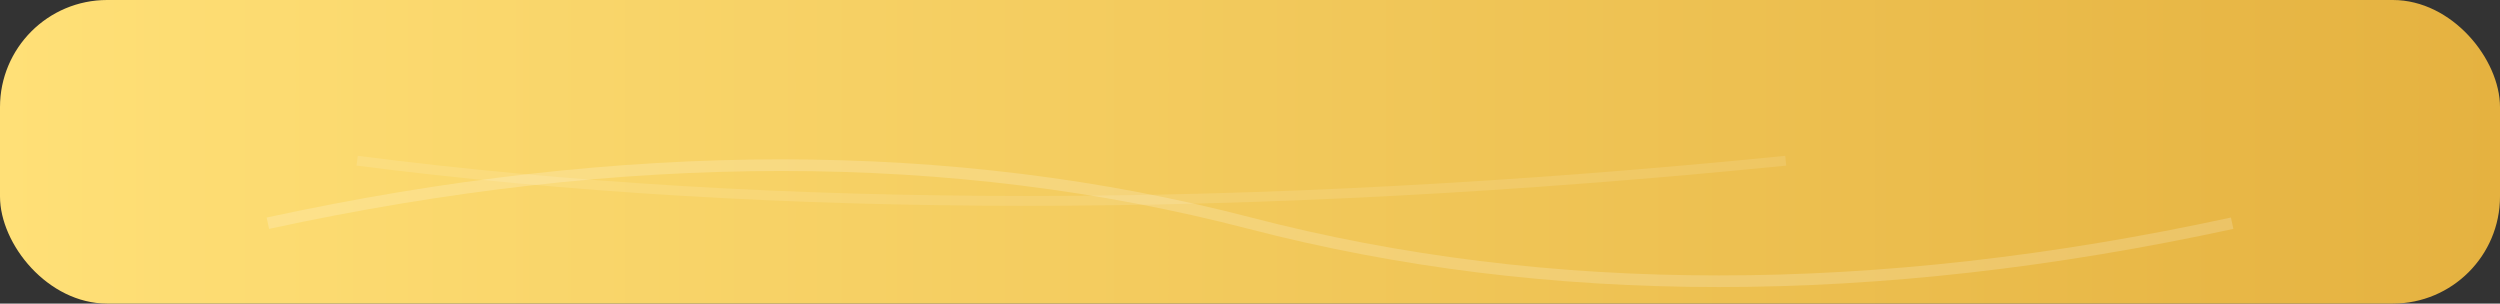 <svg viewBox="0 0 280 34" xmlns="http://www.w3.org/2000/svg" fill="none">
  <rect x="0" y="0" width="280" height="34" fill="#333333" stroke="none"/>
  <defs>
    <linearGradient id="geoGrad" x1="0" y1="0" x2="280" y2="0" gradientUnits="userSpaceOnUse">
      <stop stop-color="#ffe077"></stop>
      <stop offset="1" stop-color="#e5b240"></stop>
    </linearGradient>
  </defs>
  <rect x="0" y="0" width="280" height="34" rx="12" fill="url(#geoGrad)"></rect>
  <path d="M30 25 Q90 12 140 25 T250 25" stroke="#fff" stroke-width="1.3" opacity="0.18" fill="none"></path>
  <path d="M40 18 Q110 27 200 18" stroke="#fff" stroke-width="1.1" opacity="0.11" fill="none"></path>
</svg>
